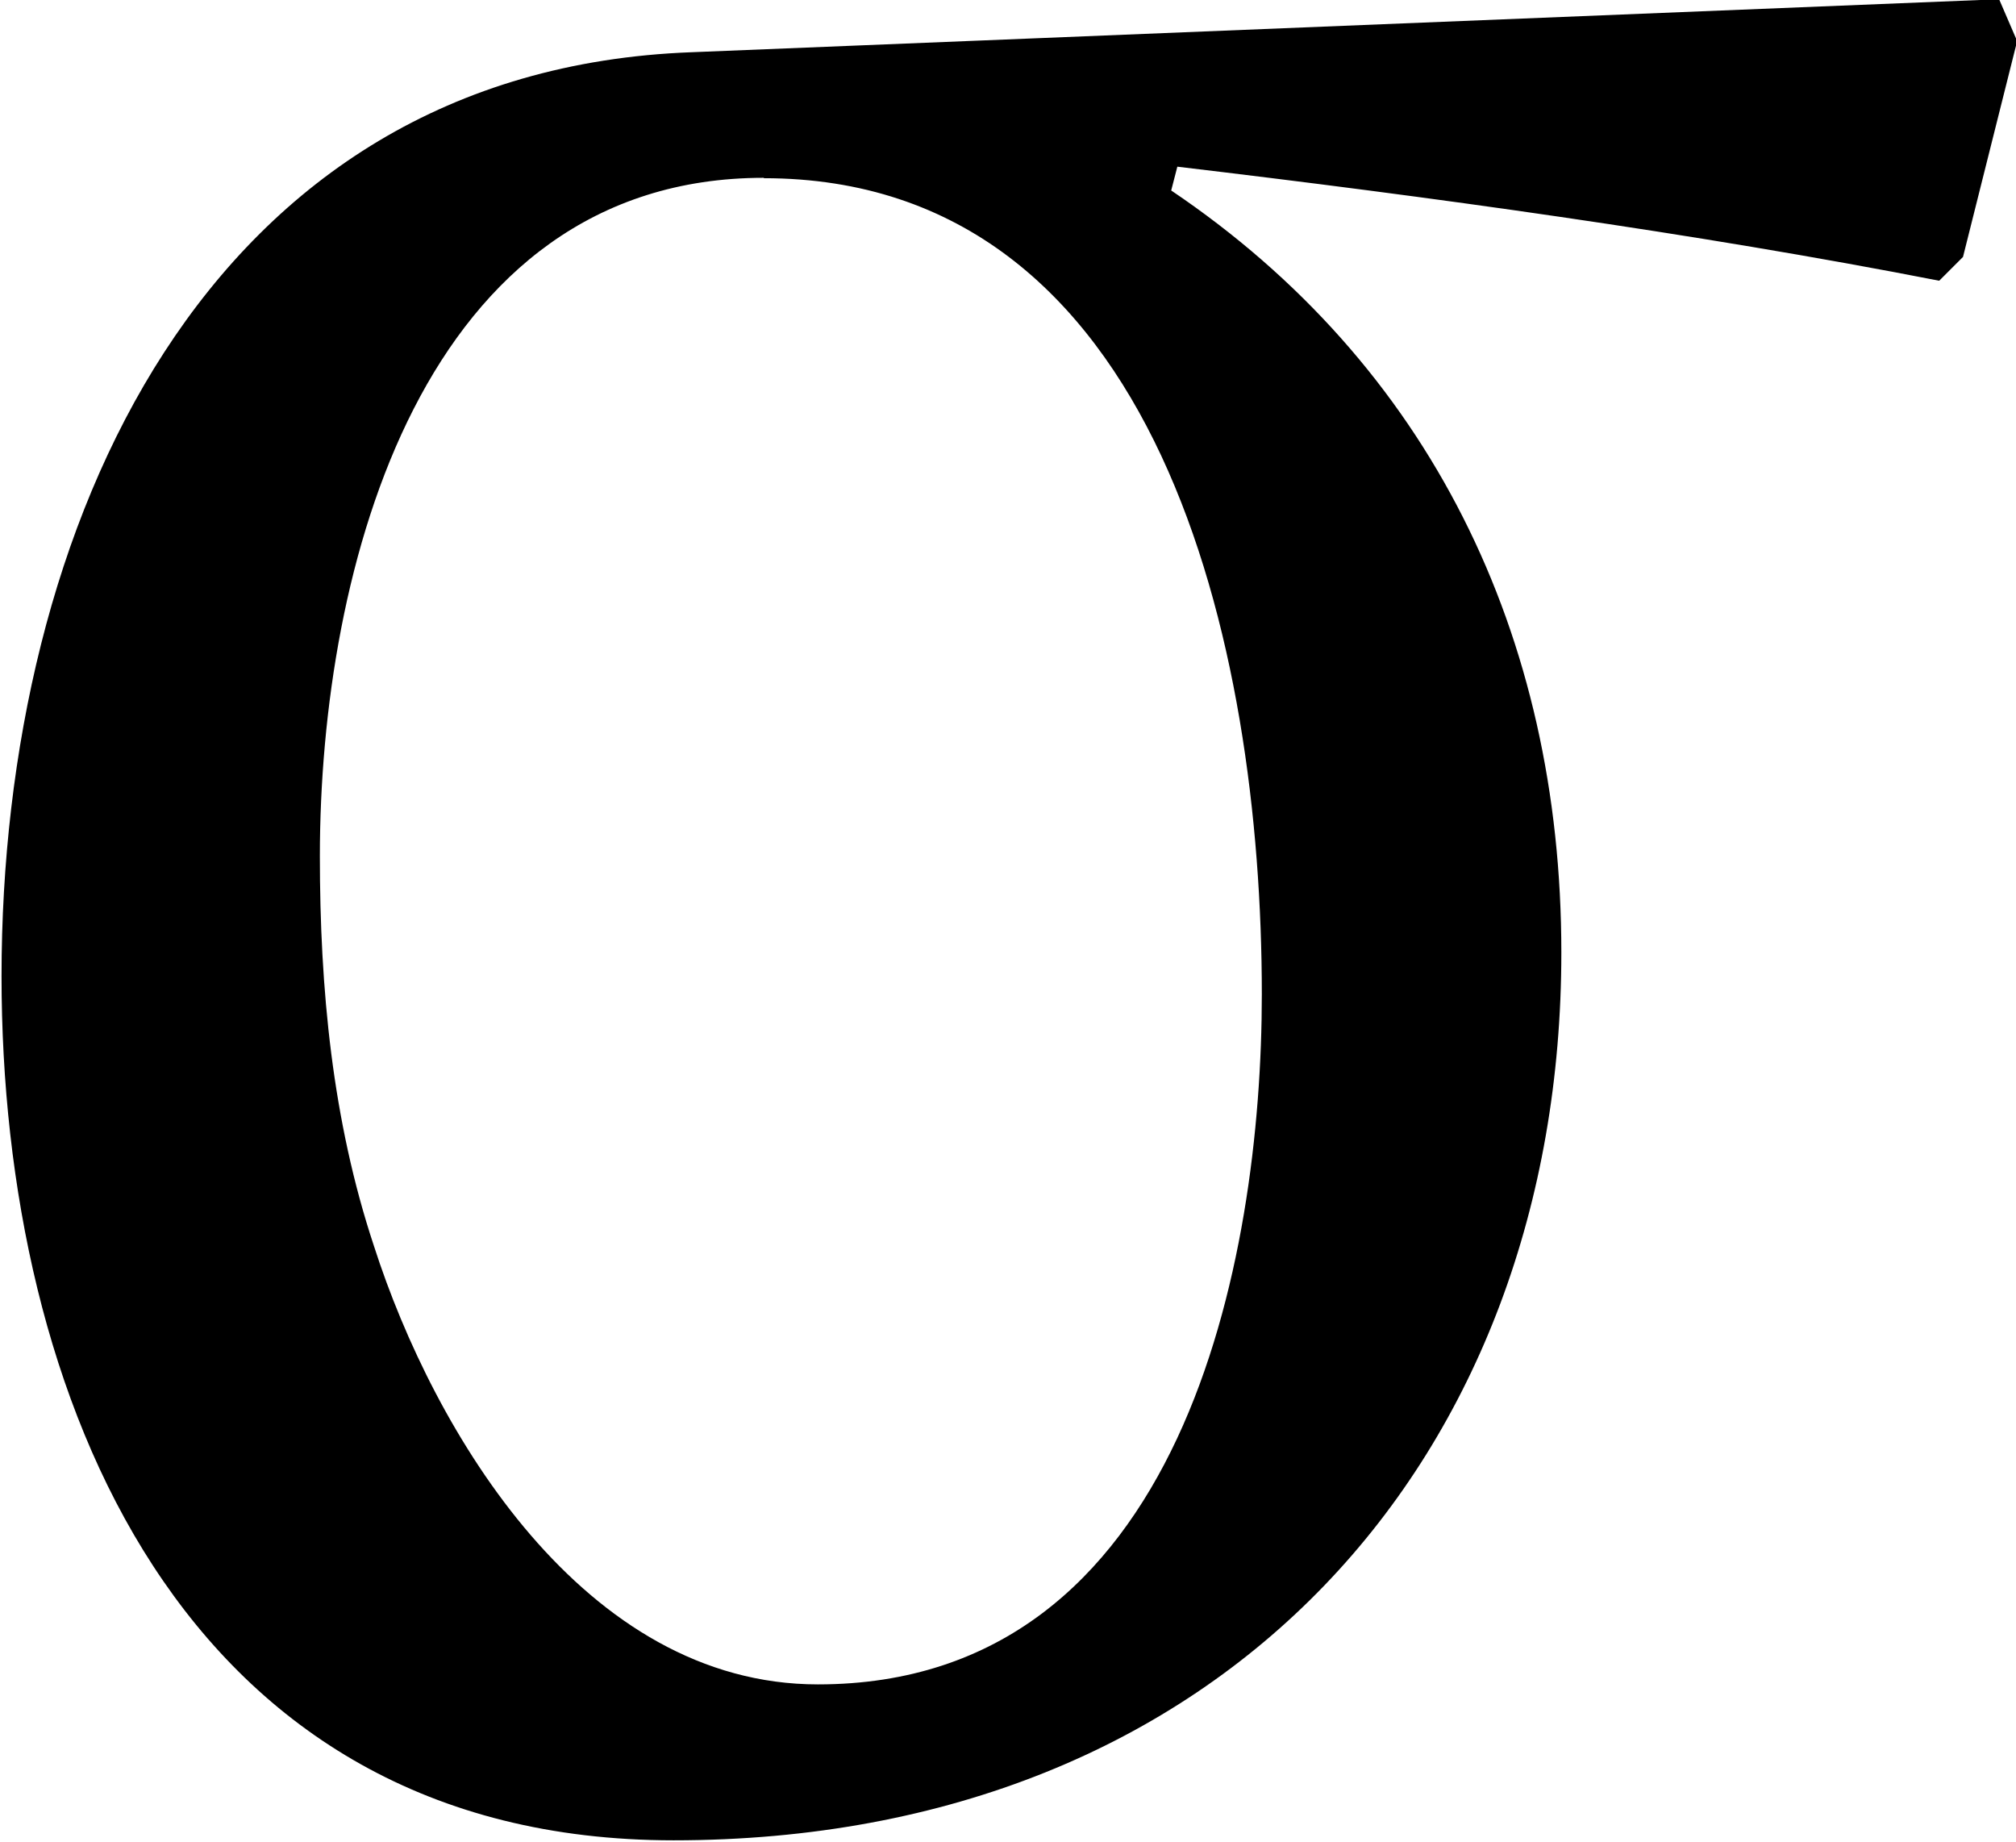 <?xml version="1.0" encoding="UTF-8"?>
<svg fill="#000000" version="1.1" viewBox="0 0 5.25 4.797" xmlns="http://www.w3.org/2000/svg" xmlns:xlink="http://www.w3.org/1999/xlink">
<defs>
<g id="a">
<path d="m2.609-4.609c-1.266 0.047-1.797 1.234-1.797 2.406 0 1.094 0.469 2.25 1.75 2.25 1.438 0 2.312-1 2.312-2.312 0-0.828-0.344-1.531-1.016-1.984l0.016-0.062c0.656 0.078 1.344 0.172 1.984 0.297l0.062-0.062 0.141-0.562-0.047-0.109zm0.188 0.328c1.031 0 1.297 1.219 1.297 2.125 0 0.688-0.203 1.797-1.156 1.797-0.609 0-1-0.656-1.156-1.141-0.109-0.328-0.141-0.672-0.141-1.016 0-0.75 0.266-1.766 1.156-1.766z"/>
</g>
</defs>
<g transform="translate(-149.52 -130.02)">
<use x="148.712" y="134.765" xlink:href="#a"/>
</g>
</svg>
